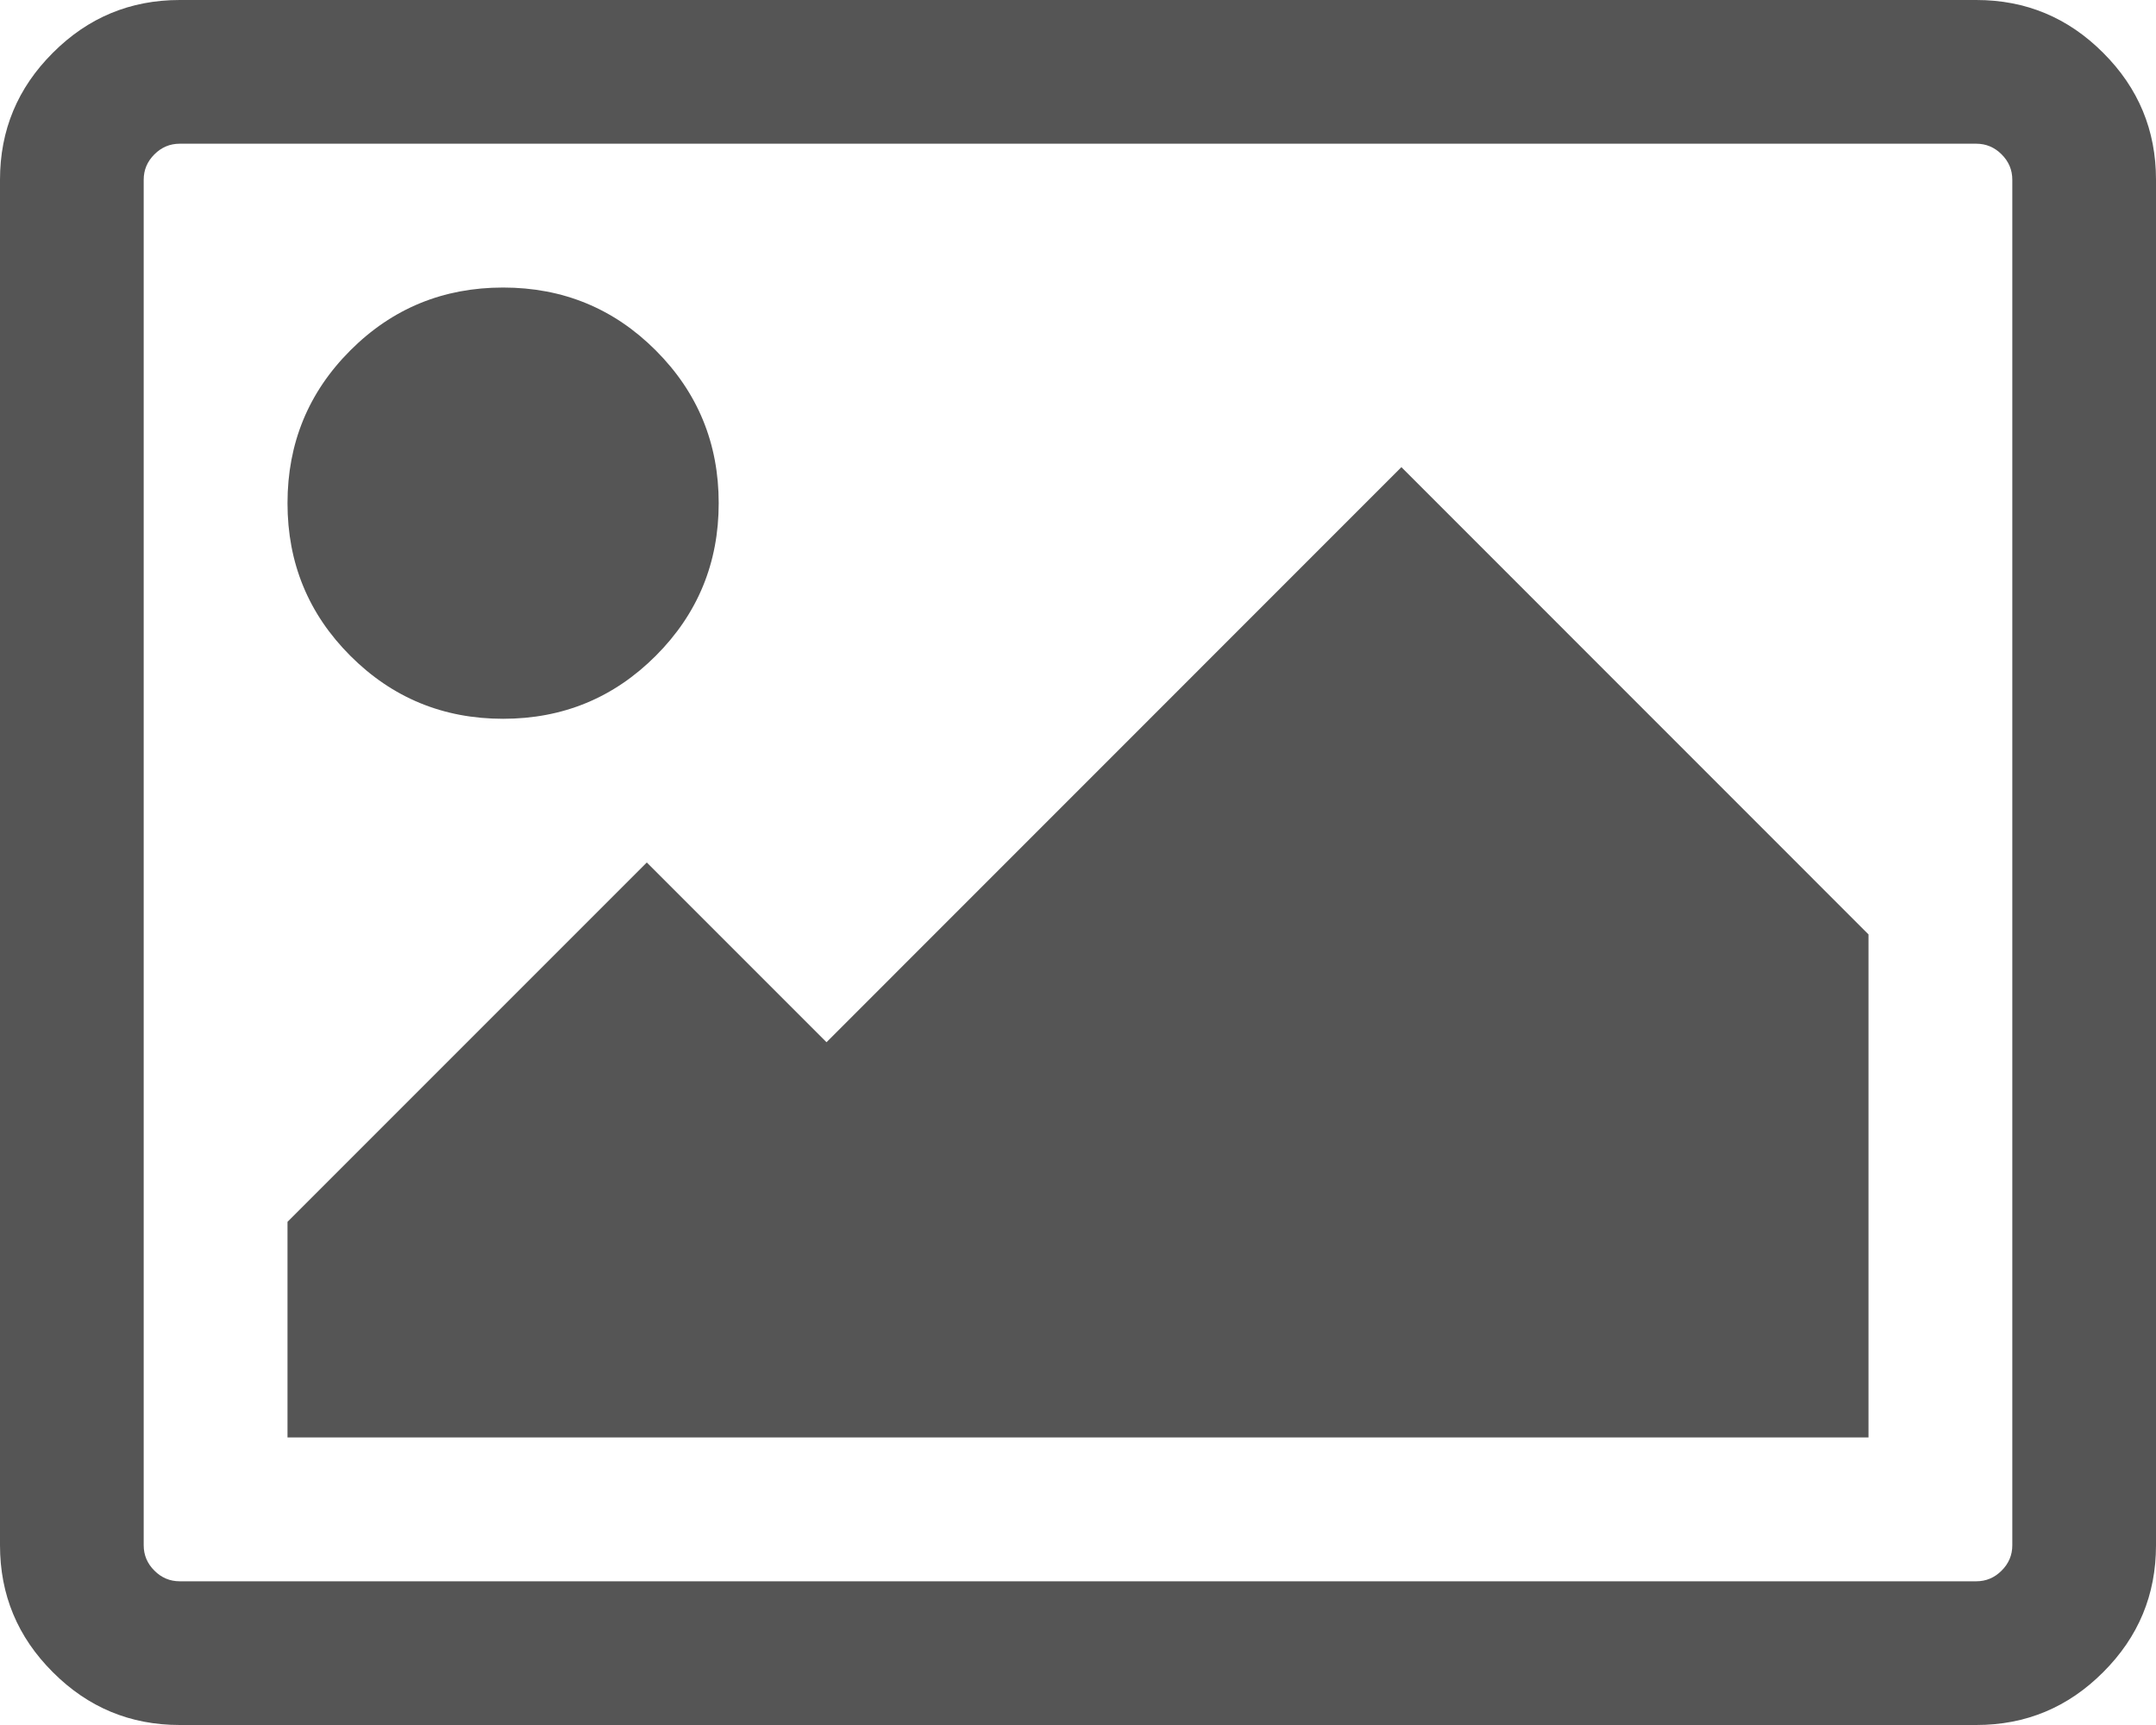 ﻿<?xml version="1.0" encoding="utf-8"?>
<svg version="1.1" xmlns:xlink="http://www.w3.org/1999/xlink" width="20px" height="16px" xmlns="http://www.w3.org/2000/svg">
  <g transform="matrix(1 0 0 1 -279 -19 )">
    <path d="M 6.083 3.25  C 6.472 3.639  6.667 4.111  6.667 4.667  C 6.667 5.222  6.472 5.694  6.083 6.083  C 5.694 6.472  5.222 6.667  4.667 6.667  C 4.111 6.667  3.639 6.472  3.25 6.083  C 2.861 5.694  2.667 5.222  2.667 4.667  C 2.667 4.111  2.861 3.639  3.25 3.25  C 3.639 2.861  4.111 2.667  4.667 2.667  C 5.222 2.667  5.694 2.861  6.083 3.25  Z M 13 4.333  L 17.333 8.667  L 17.333 13.333  L 2.667 13.333  L 2.667 11.333  L 6 8  L 7.667 9.667  L 13 4.333  Z M 18.568 1.432  C 18.502 1.366  18.424 1.333  18.333 1.333  L 1.667 1.333  C 1.576 1.333  1.498 1.366  1.432 1.432  C 1.366 1.498  1.333 1.576  1.333 1.667  L 1.333 14.333  C 1.333 14.424  1.366 14.502  1.432 14.568  C 1.498 14.634  1.576 14.667  1.667 14.667  L 18.333 14.667  C 18.424 14.667  18.502 14.634  18.568 14.568  C 18.634 14.502  18.667 14.424  18.667 14.333  L 18.667 1.667  C 18.667 1.576  18.634 1.498  18.568 1.432  Z M 19.51 0.49  C 19.837 0.816  20 1.208  20 1.667  L 20 14.333  C 20 14.792  19.837 15.184  19.51 15.51  C 19.184 15.837  18.792 16  18.333 16  L 1.667 16  C 1.208 16  0.816 15.837  0.49 15.51  C 0.163 15.184  0 14.792  0 14.333  L 0 1.667  C 0 1.208  0.163 0.816  0.49 0.49  C 0.816 0.163  1.208 0  1.667 0  L 18.333 0  C 18.792 0  19.184 0.163  19.51 0.49  Z " fill-rule="nonzero" fill="#555555" stroke="none" transform="matrix(1 0 0 1 279 19 )" />
  </g>
</svg>